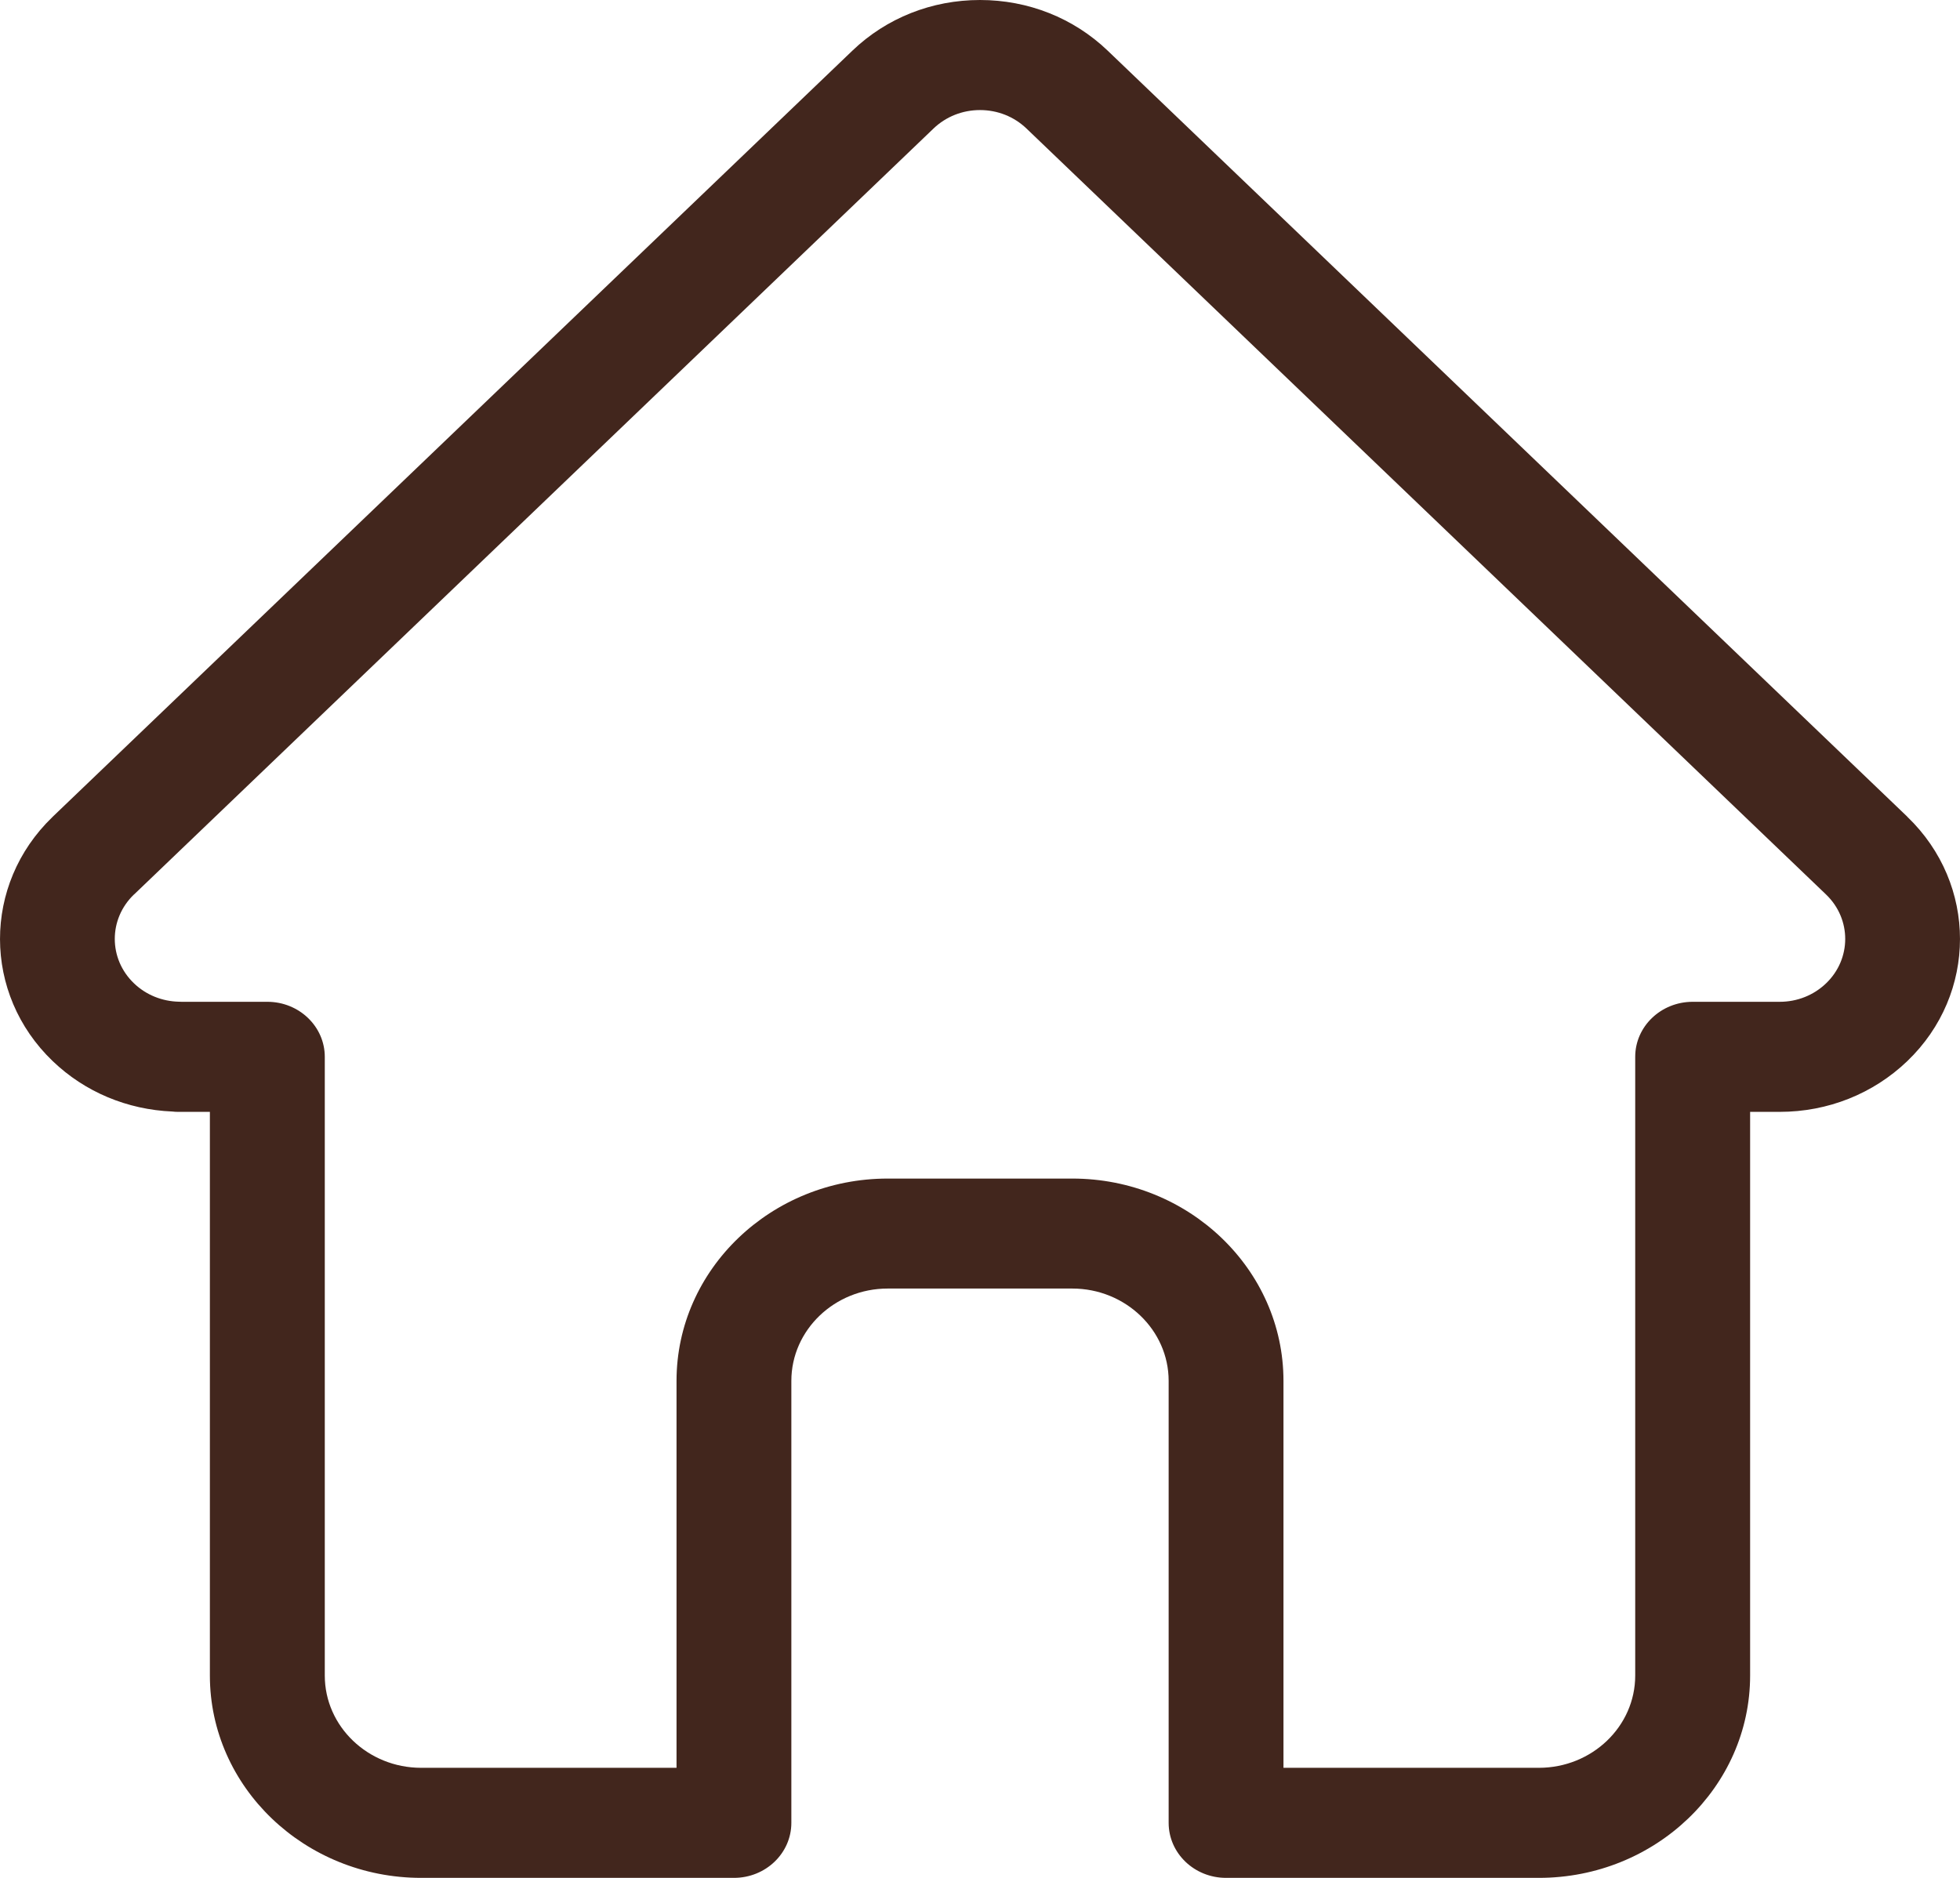 <?xml version="1.0" encoding="UTF-8"?>
<svg width="24px" height="23px" viewBox="0 0 24 23" version="1.1" xmlns="http://www.w3.org/2000/svg" xmlns:xlink="http://www.w3.org/1999/xlink">
    <!-- Generator: Sketch 58 (84663) - https://sketch.com -->
    <title>home</title>
    <desc>Created with Sketch.</desc>
    <g id="Symbols" stroke="none" stroke-width="1" fill="none" fill-rule="evenodd">
        <g id="Topbar" transform="translate(-83, -16)" fill="#42261D" fill-rule="nonzero">
            <g id="Group-2">
                <g>
                    <g id="home" transform="translate(83, 16)">
                        <path d="M23.355,10.004 C23.355,10.003 23.354,10.003 23.354,10.002 L13.563,0.62 C13.145,0.22 12.59,0 12,0 C11.41,0 10.855,0.22 10.438,0.62 L0.652,9.997 C0.648,10.001 0.645,10.004 0.642,10.007 C-0.215,10.833 -0.214,12.173 0.646,12.997 C1.039,13.374 1.557,13.591 2.112,13.614 C2.135,13.617 2.157,13.618 2.18,13.618 L2.57,13.618 L2.57,20.522 C2.57,21.888 3.731,23 5.157,23 L8.987,23 C9.376,23 9.69,22.698 9.69,22.326 L9.69,16.913 C9.69,16.29 10.22,15.782 10.87,15.782 L13.13,15.782 C13.78,15.782 14.31,16.29 14.31,16.913 L14.31,22.326 C14.31,22.698 14.624,23 15.013,23 L18.843,23 C20.27,23 21.43,21.888 21.43,20.522 L21.43,13.618 L21.792,13.618 C22.382,13.618 22.936,13.397 23.354,12.997 C24.215,12.172 24.215,10.83 23.355,10.004 L23.355,10.004 Z M22.36,12.044 C22.208,12.19 22.006,12.27 21.792,12.27 L20.727,12.27 C20.338,12.27 20.023,12.572 20.023,12.944 L20.023,20.522 C20.023,21.145 19.494,21.652 18.843,21.652 L15.716,21.652 L15.716,16.913 C15.716,15.547 14.556,14.435 13.13,14.435 L10.87,14.435 C9.444,14.435 8.284,15.547 8.284,16.913 L8.284,21.652 L5.157,21.652 C4.506,21.652 3.977,21.145 3.977,20.522 L3.977,12.944 C3.977,12.572 3.662,12.27 3.274,12.27 L2.227,12.27 C2.216,12.269 2.205,12.269 2.194,12.269 C1.984,12.265 1.788,12.185 1.641,12.044 C1.327,11.744 1.327,11.256 1.641,10.955 C1.641,10.955 1.641,10.955 1.641,10.955 L1.642,10.955 L11.432,1.573 C11.584,1.428 11.786,1.348 12,1.348 C12.215,1.348 12.416,1.428 12.568,1.573 L22.357,10.953 C22.358,10.954 22.36,10.955 22.361,10.957 C22.673,11.257 22.672,11.745 22.36,12.044 Z" id="Shape"></path>
                    </g>
                </g>
            </g>
        </g>
    </g>
</svg>